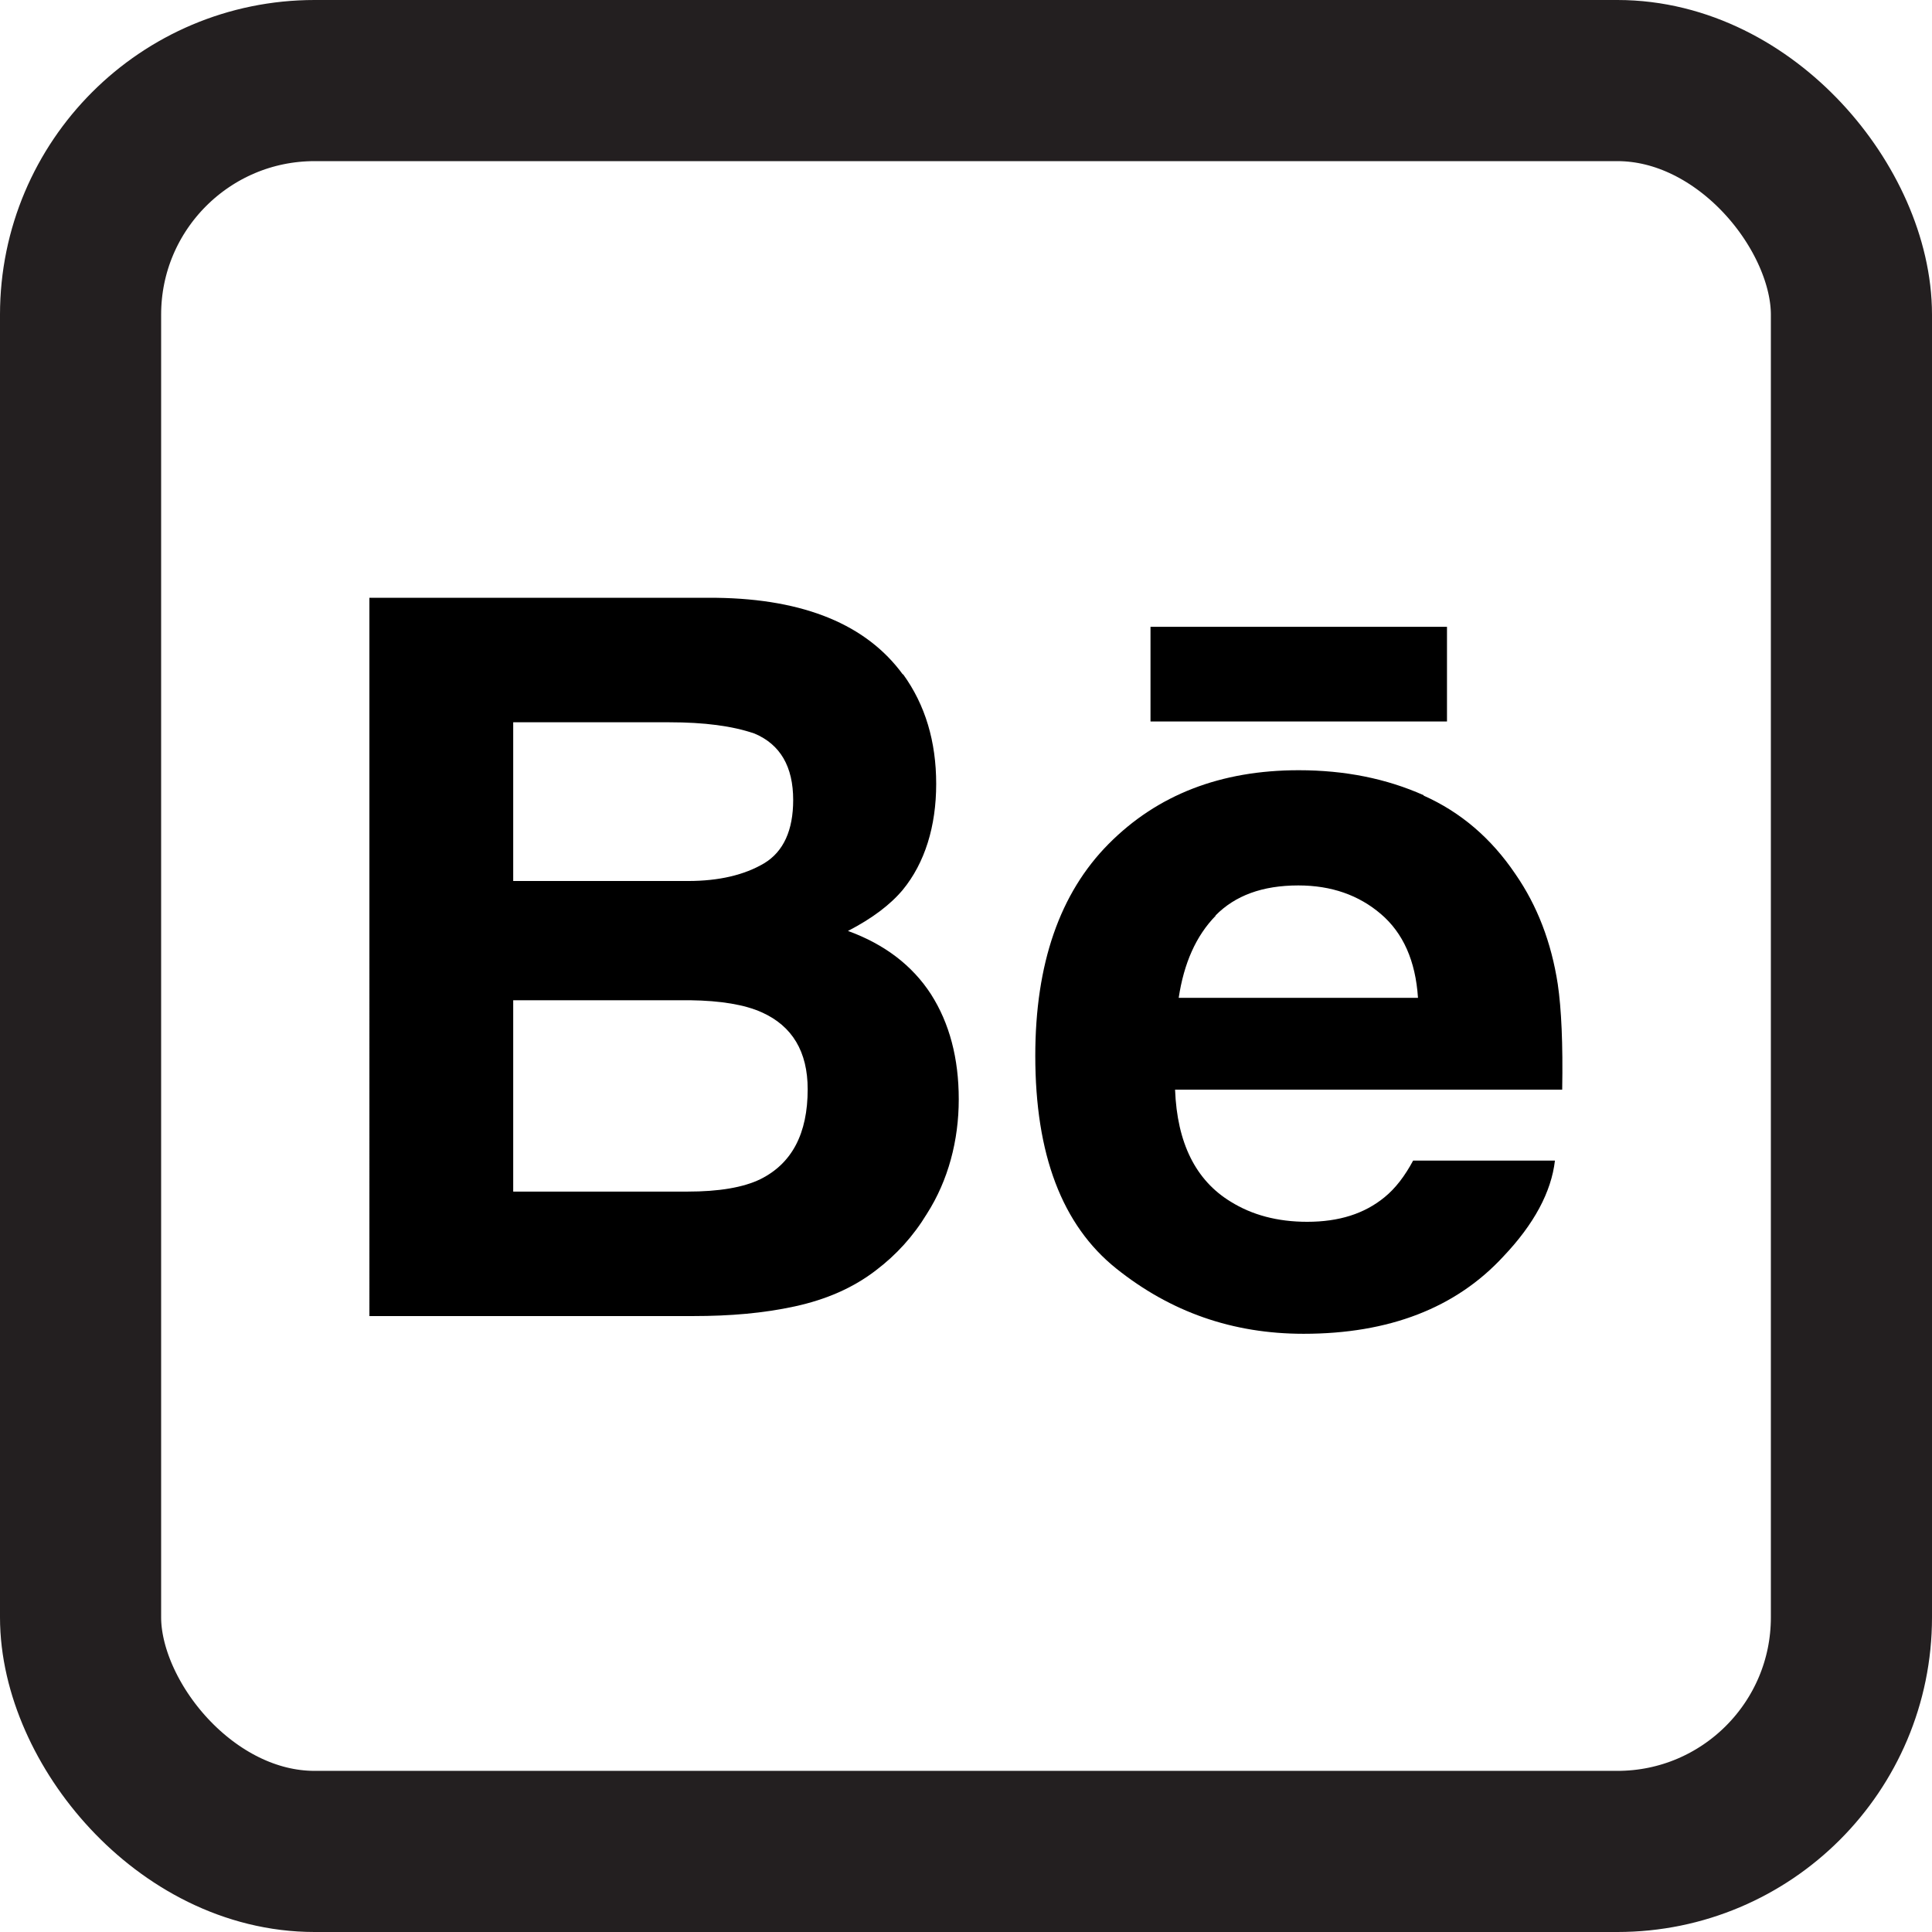 <?xml version="1.0" encoding="UTF-8"?>
<svg id="Layer_2" data-name="Layer 2" xmlns="http://www.w3.org/2000/svg" viewBox="0 0 47.96 47.96">
  <defs>
    <style>
      .cls-1 {
        fill: #000;
        stroke-width: 0px;
      }

      .cls-2 {
        fill: none;
        stroke: #231f20;
        stroke-miterlimit: 10;
        stroke-width: 4px;
      }
    </style>
  </defs>
  <g id="Layer_1-2" data-name="Layer 1">
    <g>
      <g>
        <path class="cls-1" d="M22.42,16.74c.55.76.82,1.67.82,2.72s-.28,1.96-.83,2.63c-.31.37-.76.71-1.36,1.02.91.33,1.6.86,2.06,1.57.46.72.69,1.59.69,2.61s-.26,2.01-.79,2.84c-.34.56-.76,1.02-1.26,1.4-.57.44-1.24.73-2.02.9s-1.61.24-2.52.24h-8.04V14.84h8.62c2.18.03,3.72.67,4.62,1.9ZM12.74,17.94v3.93h4.34c.77,0,1.4-.15,1.89-.44.48-.29.72-.82.72-1.57,0-.83-.32-1.38-.96-1.65-.55-.19-1.25-.28-2.11-.28h-3.88ZM12.74,24.82v4.76h4.33c.77,0,1.38-.1,1.81-.31.78-.39,1.17-1.13,1.17-2.23,0-.93-.38-1.57-1.14-1.91-.42-.19-1.02-.29-1.78-.3h-4.39Z"/>
        <path class="cls-1" d="M35.34,19.75c.92.41,1.68,1.06,2.28,1.95.54.78.89,1.69,1.05,2.73.09.61.13,1.48.11,2.62h-9.61c.05,1.32.51,2.25,1.38,2.78.53.33,1.16.5,1.9.5.79,0,1.42-.2,1.92-.61.27-.22.5-.52.71-.91h3.52c-.09.78-.52,1.58-1.28,2.38-1.18,1.28-2.84,1.92-4.96,1.92-1.76,0-3.3-.54-4.65-1.62s-2.01-2.84-2.01-5.28c0-2.29.61-4.04,1.82-5.26,1.21-1.22,2.78-1.83,4.72-1.83,1.15,0,2.18.21,3.1.62ZM30.18,22.73c-.49.5-.79,1.18-.92,2.04h5.94c-.06-.92-.37-1.61-.92-2.08s-1.23-.71-2.05-.71c-.89,0-1.57.25-2.06.75Z"/>
        <rect class="cls-1" x="28.56" y="15.56" width="7.36" height="2.35"/>
      </g>
      <rect class="cls-2" x="2" y="2" width="43.96" height="43.96" rx="5.81" ry="5.81"/>
    </g>
  </g>
</svg>